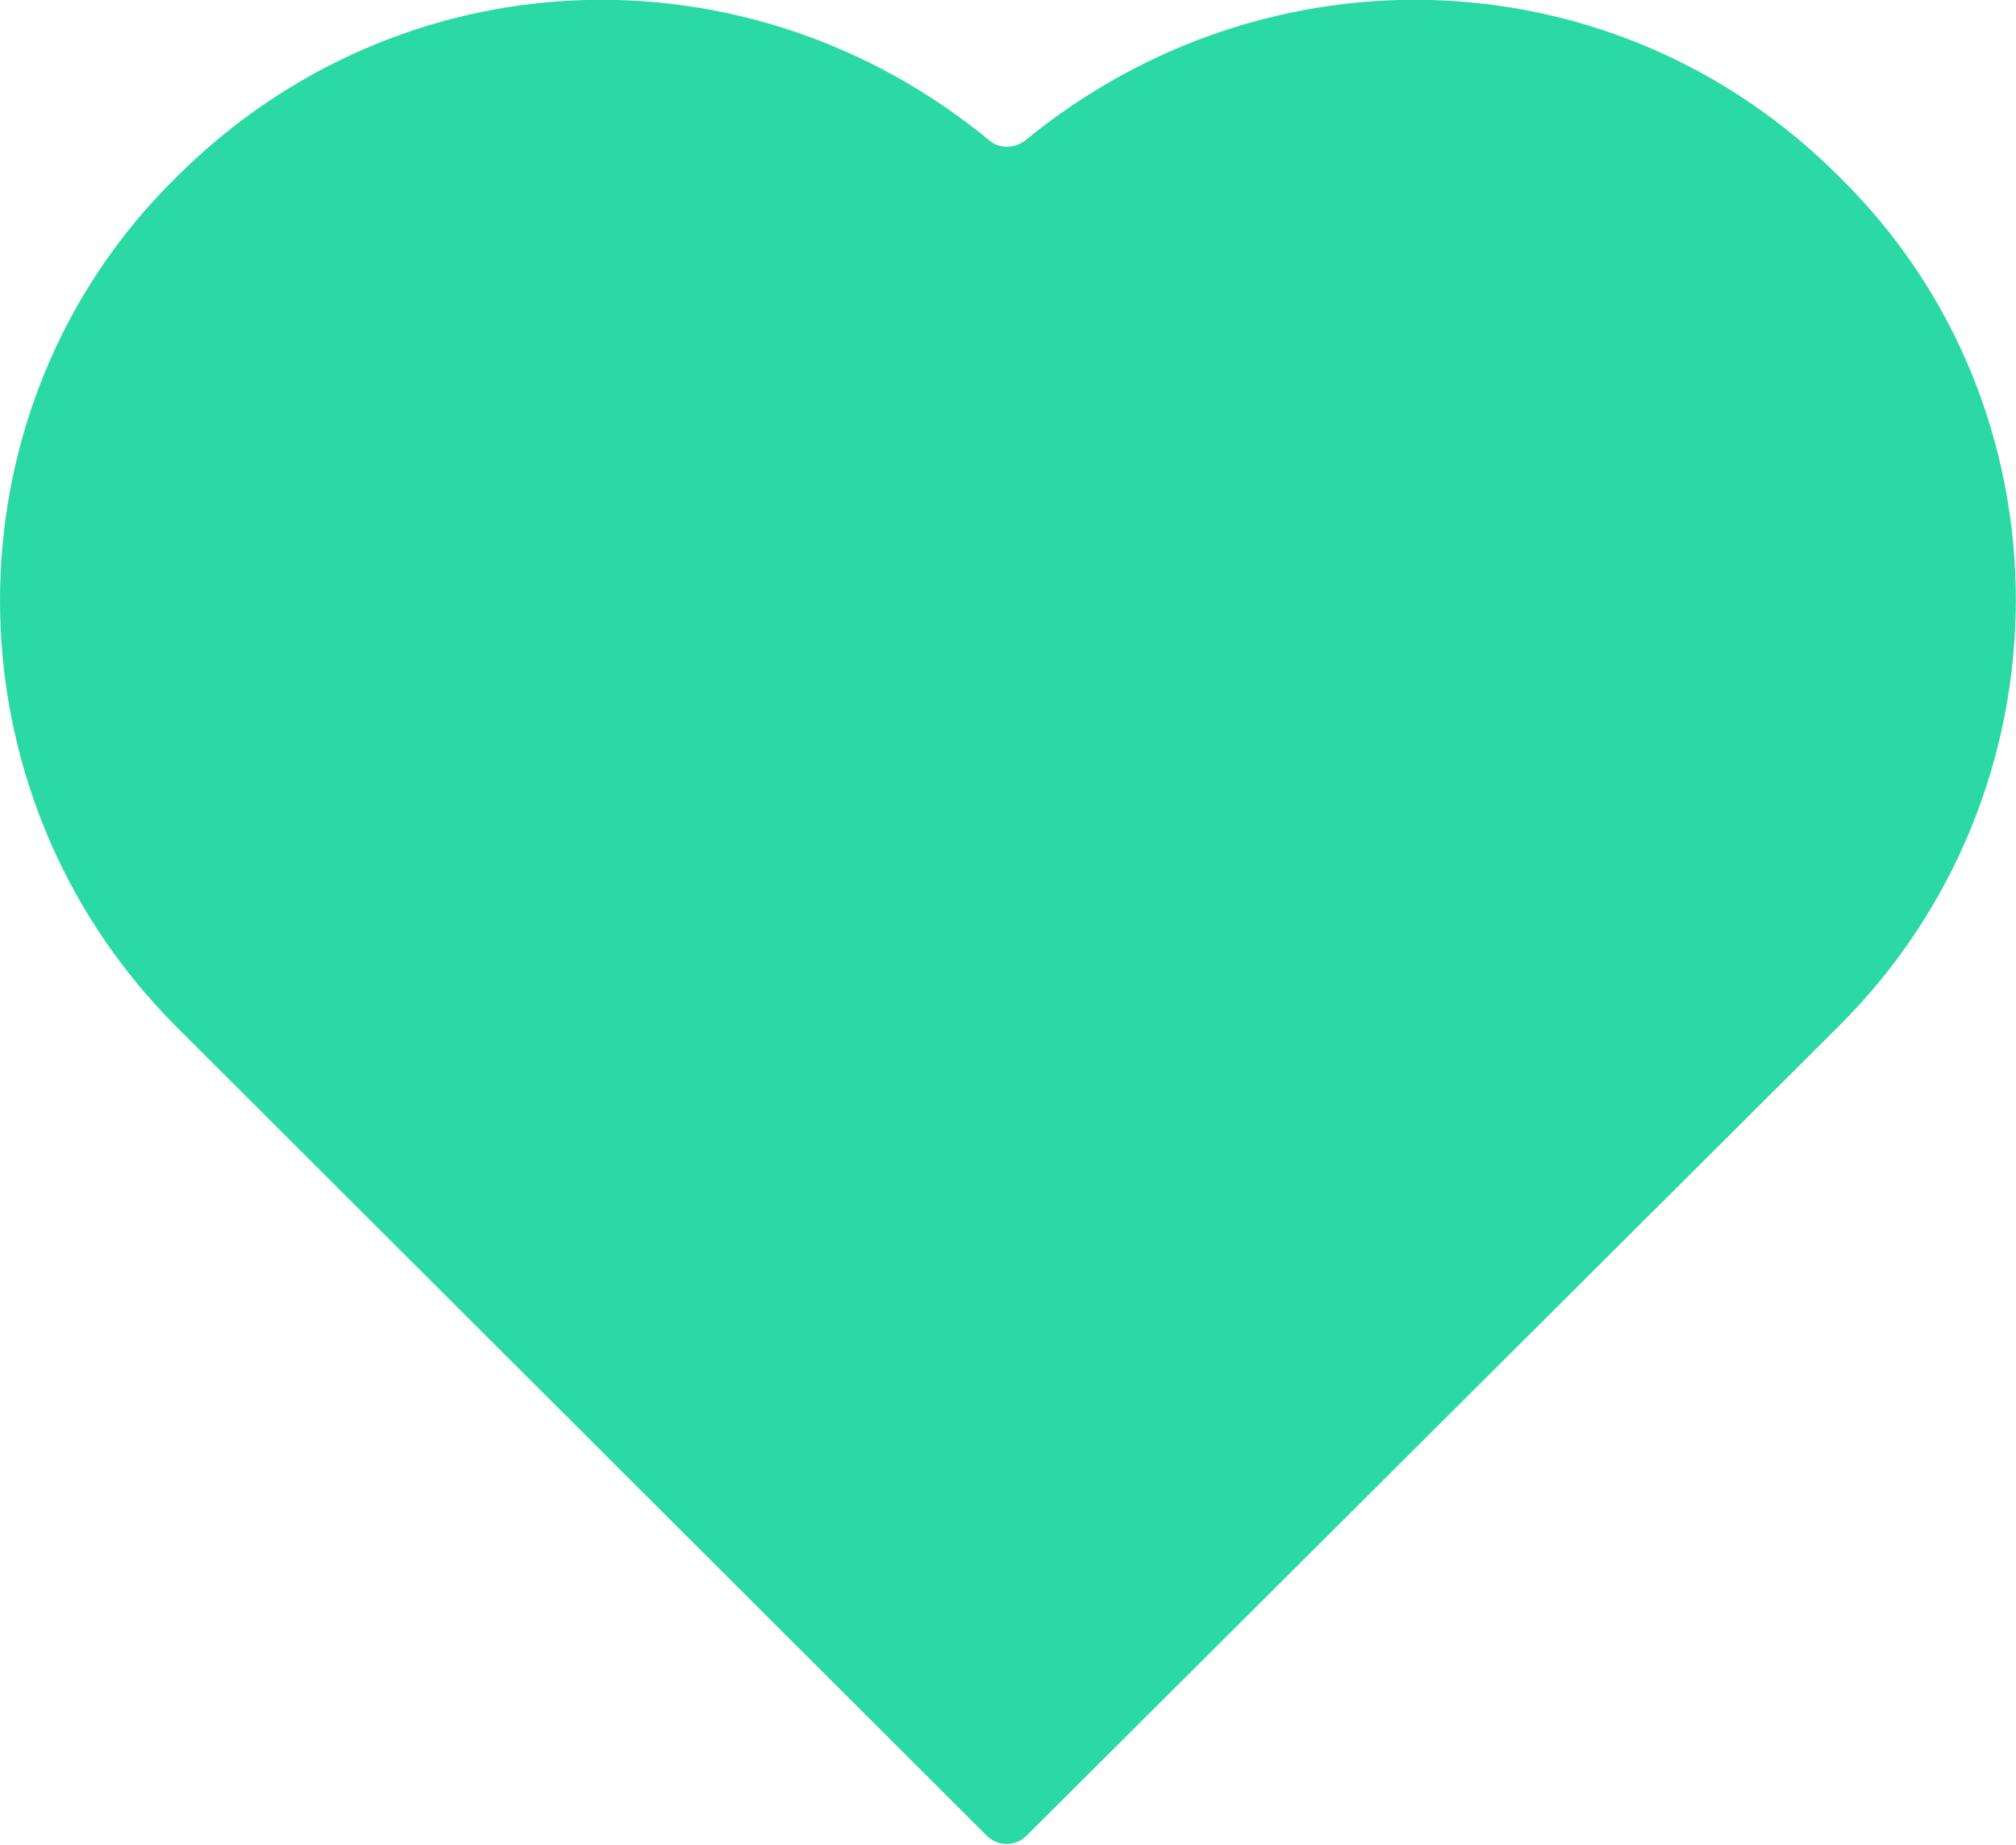 <?xml version="1.0" encoding="utf-8"?>
<!-- Generator: Adobe Illustrator 21.1.0, SVG Export Plug-In . SVG Version: 6.00 Build 0)  -->
<svg version="1.1" id="Layer_1" xmlns="http://www.w3.org/2000/svg" xmlns:xlink="http://www.w3.org/1999/xlink" x="0px" y="0px"
	 viewBox="0 0 147.7 135.2" style="enable-background:new 0 0 147.7 135.2;" xml:space="preserve">
<style type="text/css">
	.st0{fill:#2BD9A4;}
</style>
<path class="st0" d="M134.8,13L134.8,13C118.5-3.4,92.9-4.3,75.1,10.3c-0.8,0.6-1.9,0.6-2.6,0C54.8-4.3,29.3-3.4,12.9,13l0,0
	c-17.2,16.9-17.2,45,0,62.2l59.4,59.3l0,0c0.8,0.8,2.1,0.8,2.9,0l0,0l59.5-59.3C152,58,152,29.9,134.8,13z"/>
</svg>
